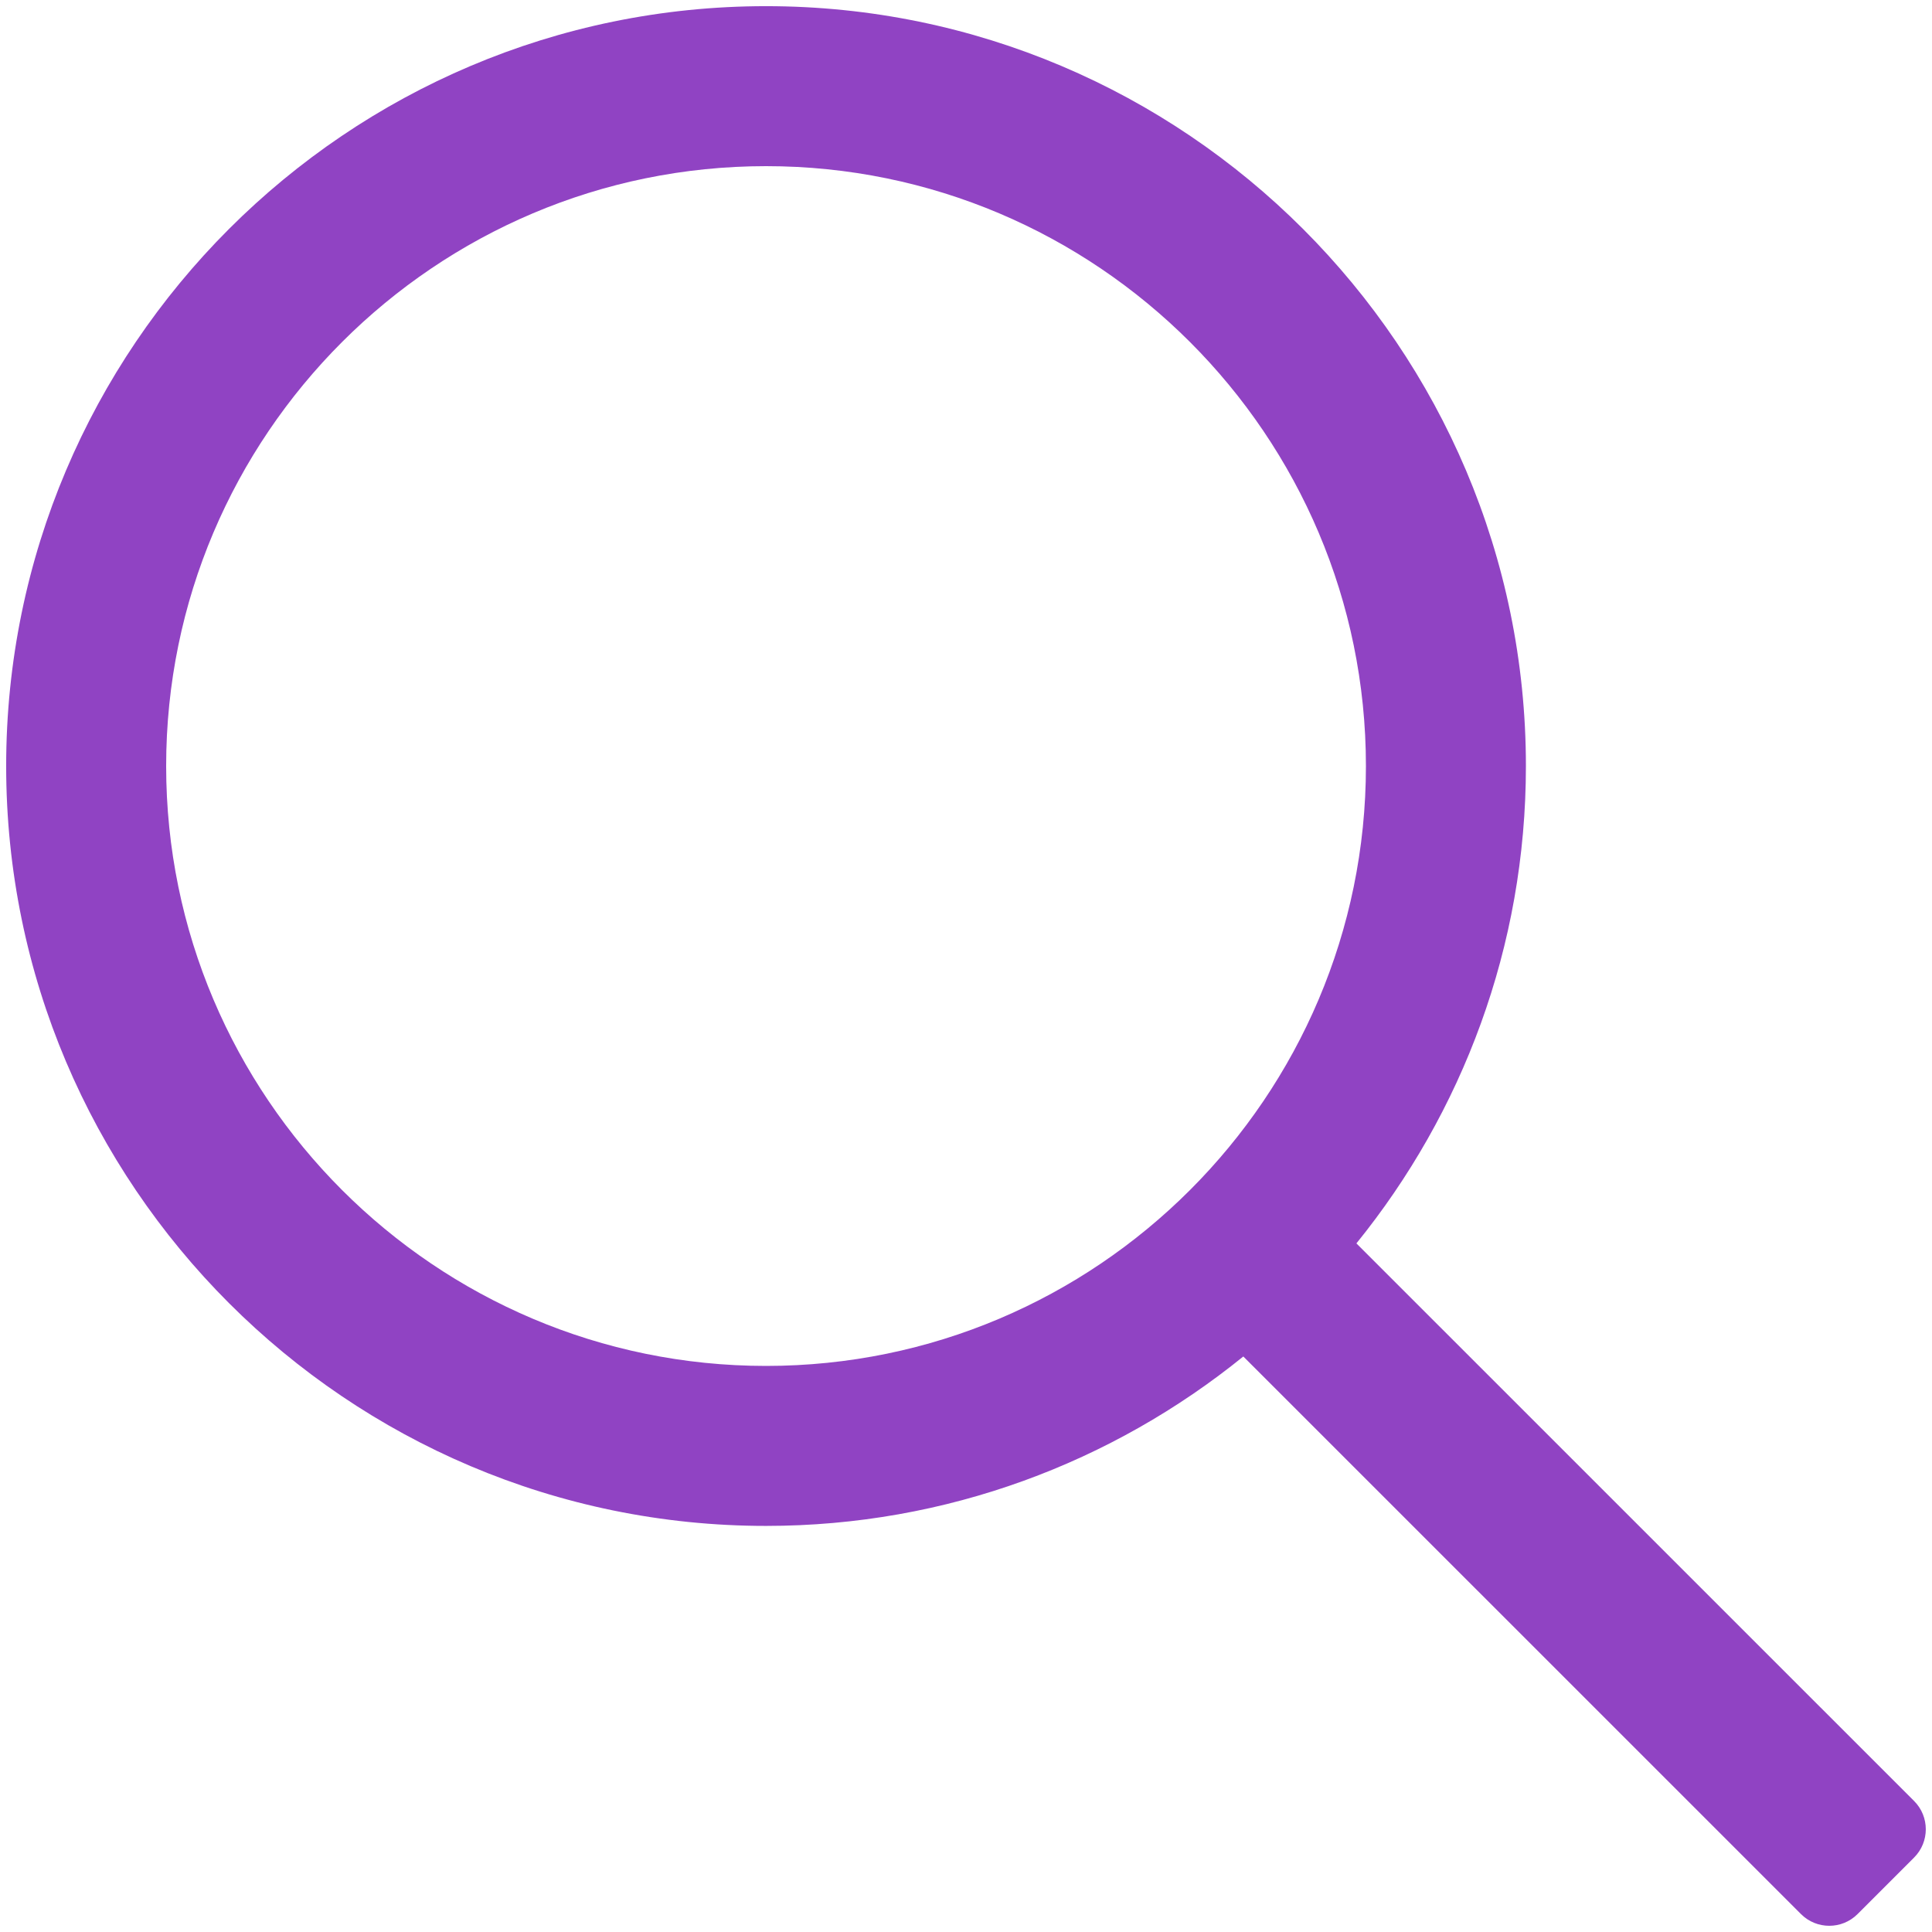 <svg width="26" height="26" viewBox="0 0 26 26" fill="none" xmlns="http://www.w3.org/2000/svg">
<path d="M25.759 24.237L18.254 16.733C19.678 14.975 20.535 12.741 20.535 10.309C20.535 4.671 15.947 0.083 10.309 0.083C4.67 0.083 0.083 4.671 0.083 10.309C0.083 15.948 4.67 20.535 10.309 20.535C12.741 20.535 14.975 19.678 16.732 18.255L24.237 25.759C24.447 25.969 24.788 25.969 24.998 25.759L25.759 24.998C25.969 24.788 25.969 24.447 25.759 24.237ZM10.309 18.382C5.857 18.382 2.236 14.761 2.236 10.309C2.236 5.857 5.857 2.236 10.309 2.236C14.76 2.236 18.382 5.857 18.382 10.309C18.382 14.761 14.76 18.382 10.309 18.382Z" fill="#9043c3"/>
</svg>
